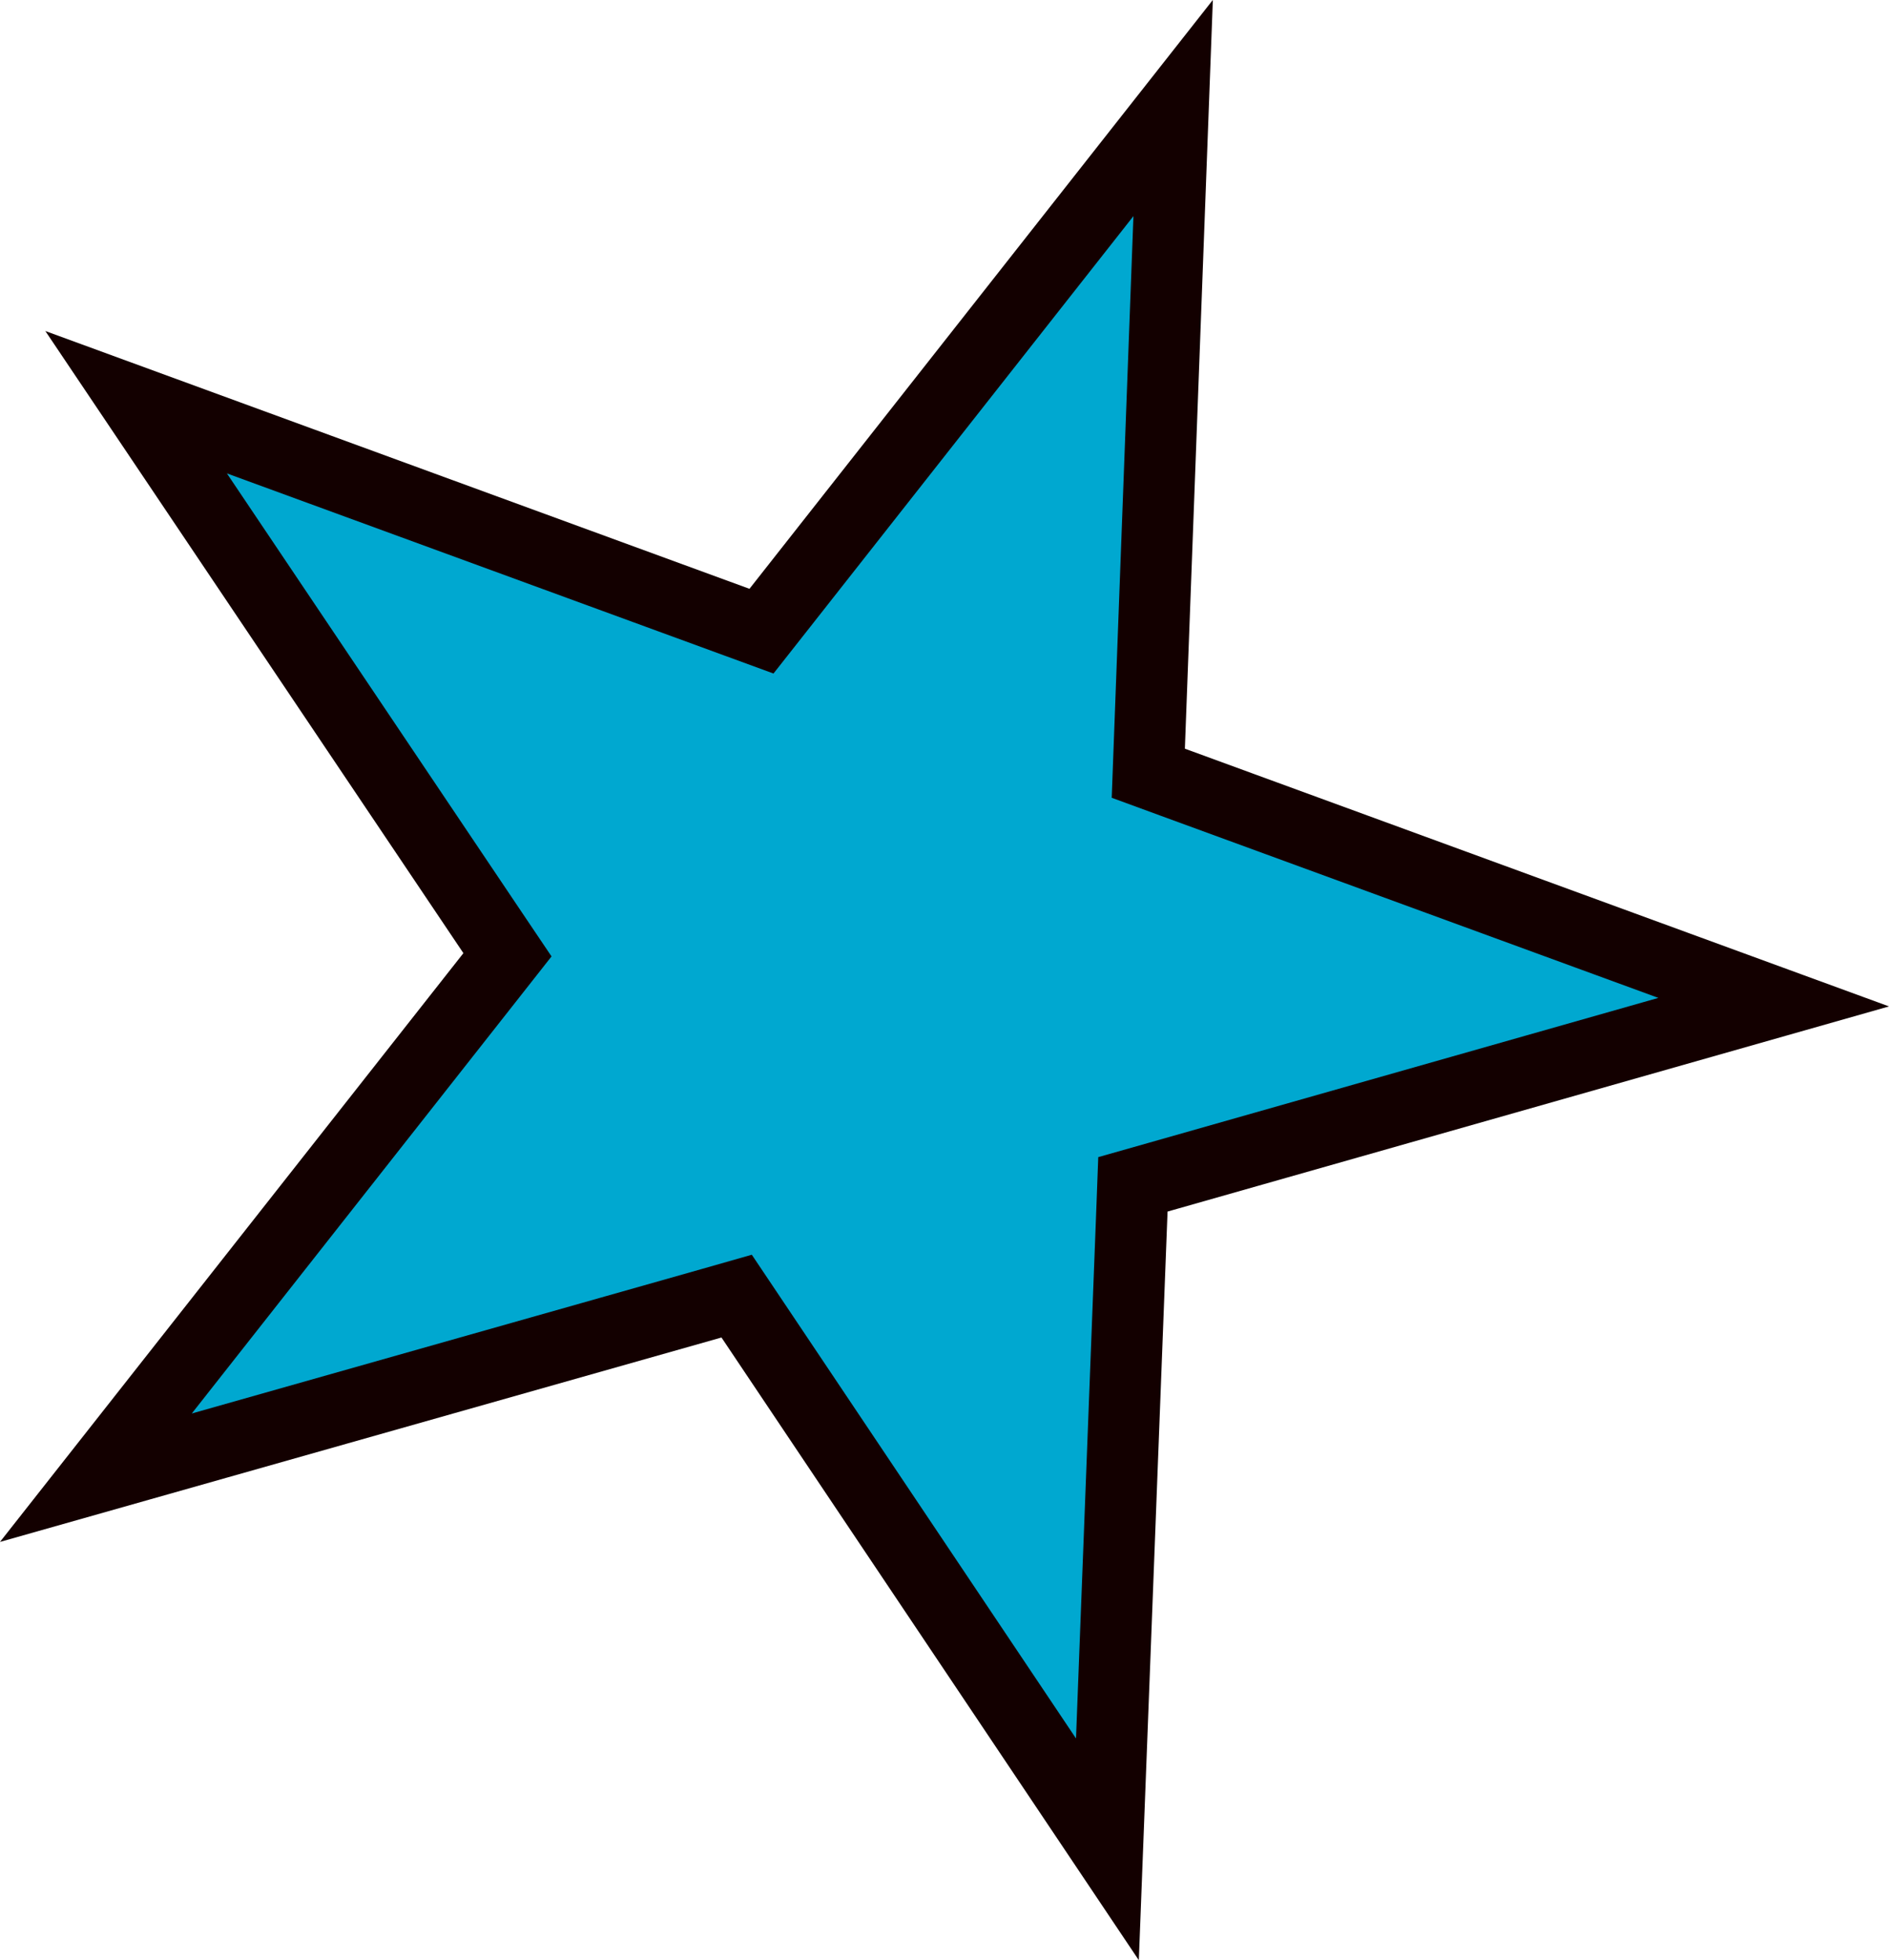 <svg width="53" height="55" viewBox="0 0 53 55" fill="none" xmlns="http://www.w3.org/2000/svg">
<path d="M32.245 20.969L32.218 21.695L32.9 21.945L49.765 28.118L32.484 33.032L31.786 33.23L31.759 33.956L31.071 51.888L21.073 36.97L20.668 36.366L19.97 36.565L2.69 41.461L13.788 27.361L14.238 26.789L13.832 26.186L3.819 11.285L20.685 17.46L21.365 17.709L21.814 17.139L32.915 3.031L32.245 20.969Z" fill="#00A8D0" stroke="#130000" stroke-width="2"/>
</svg>
